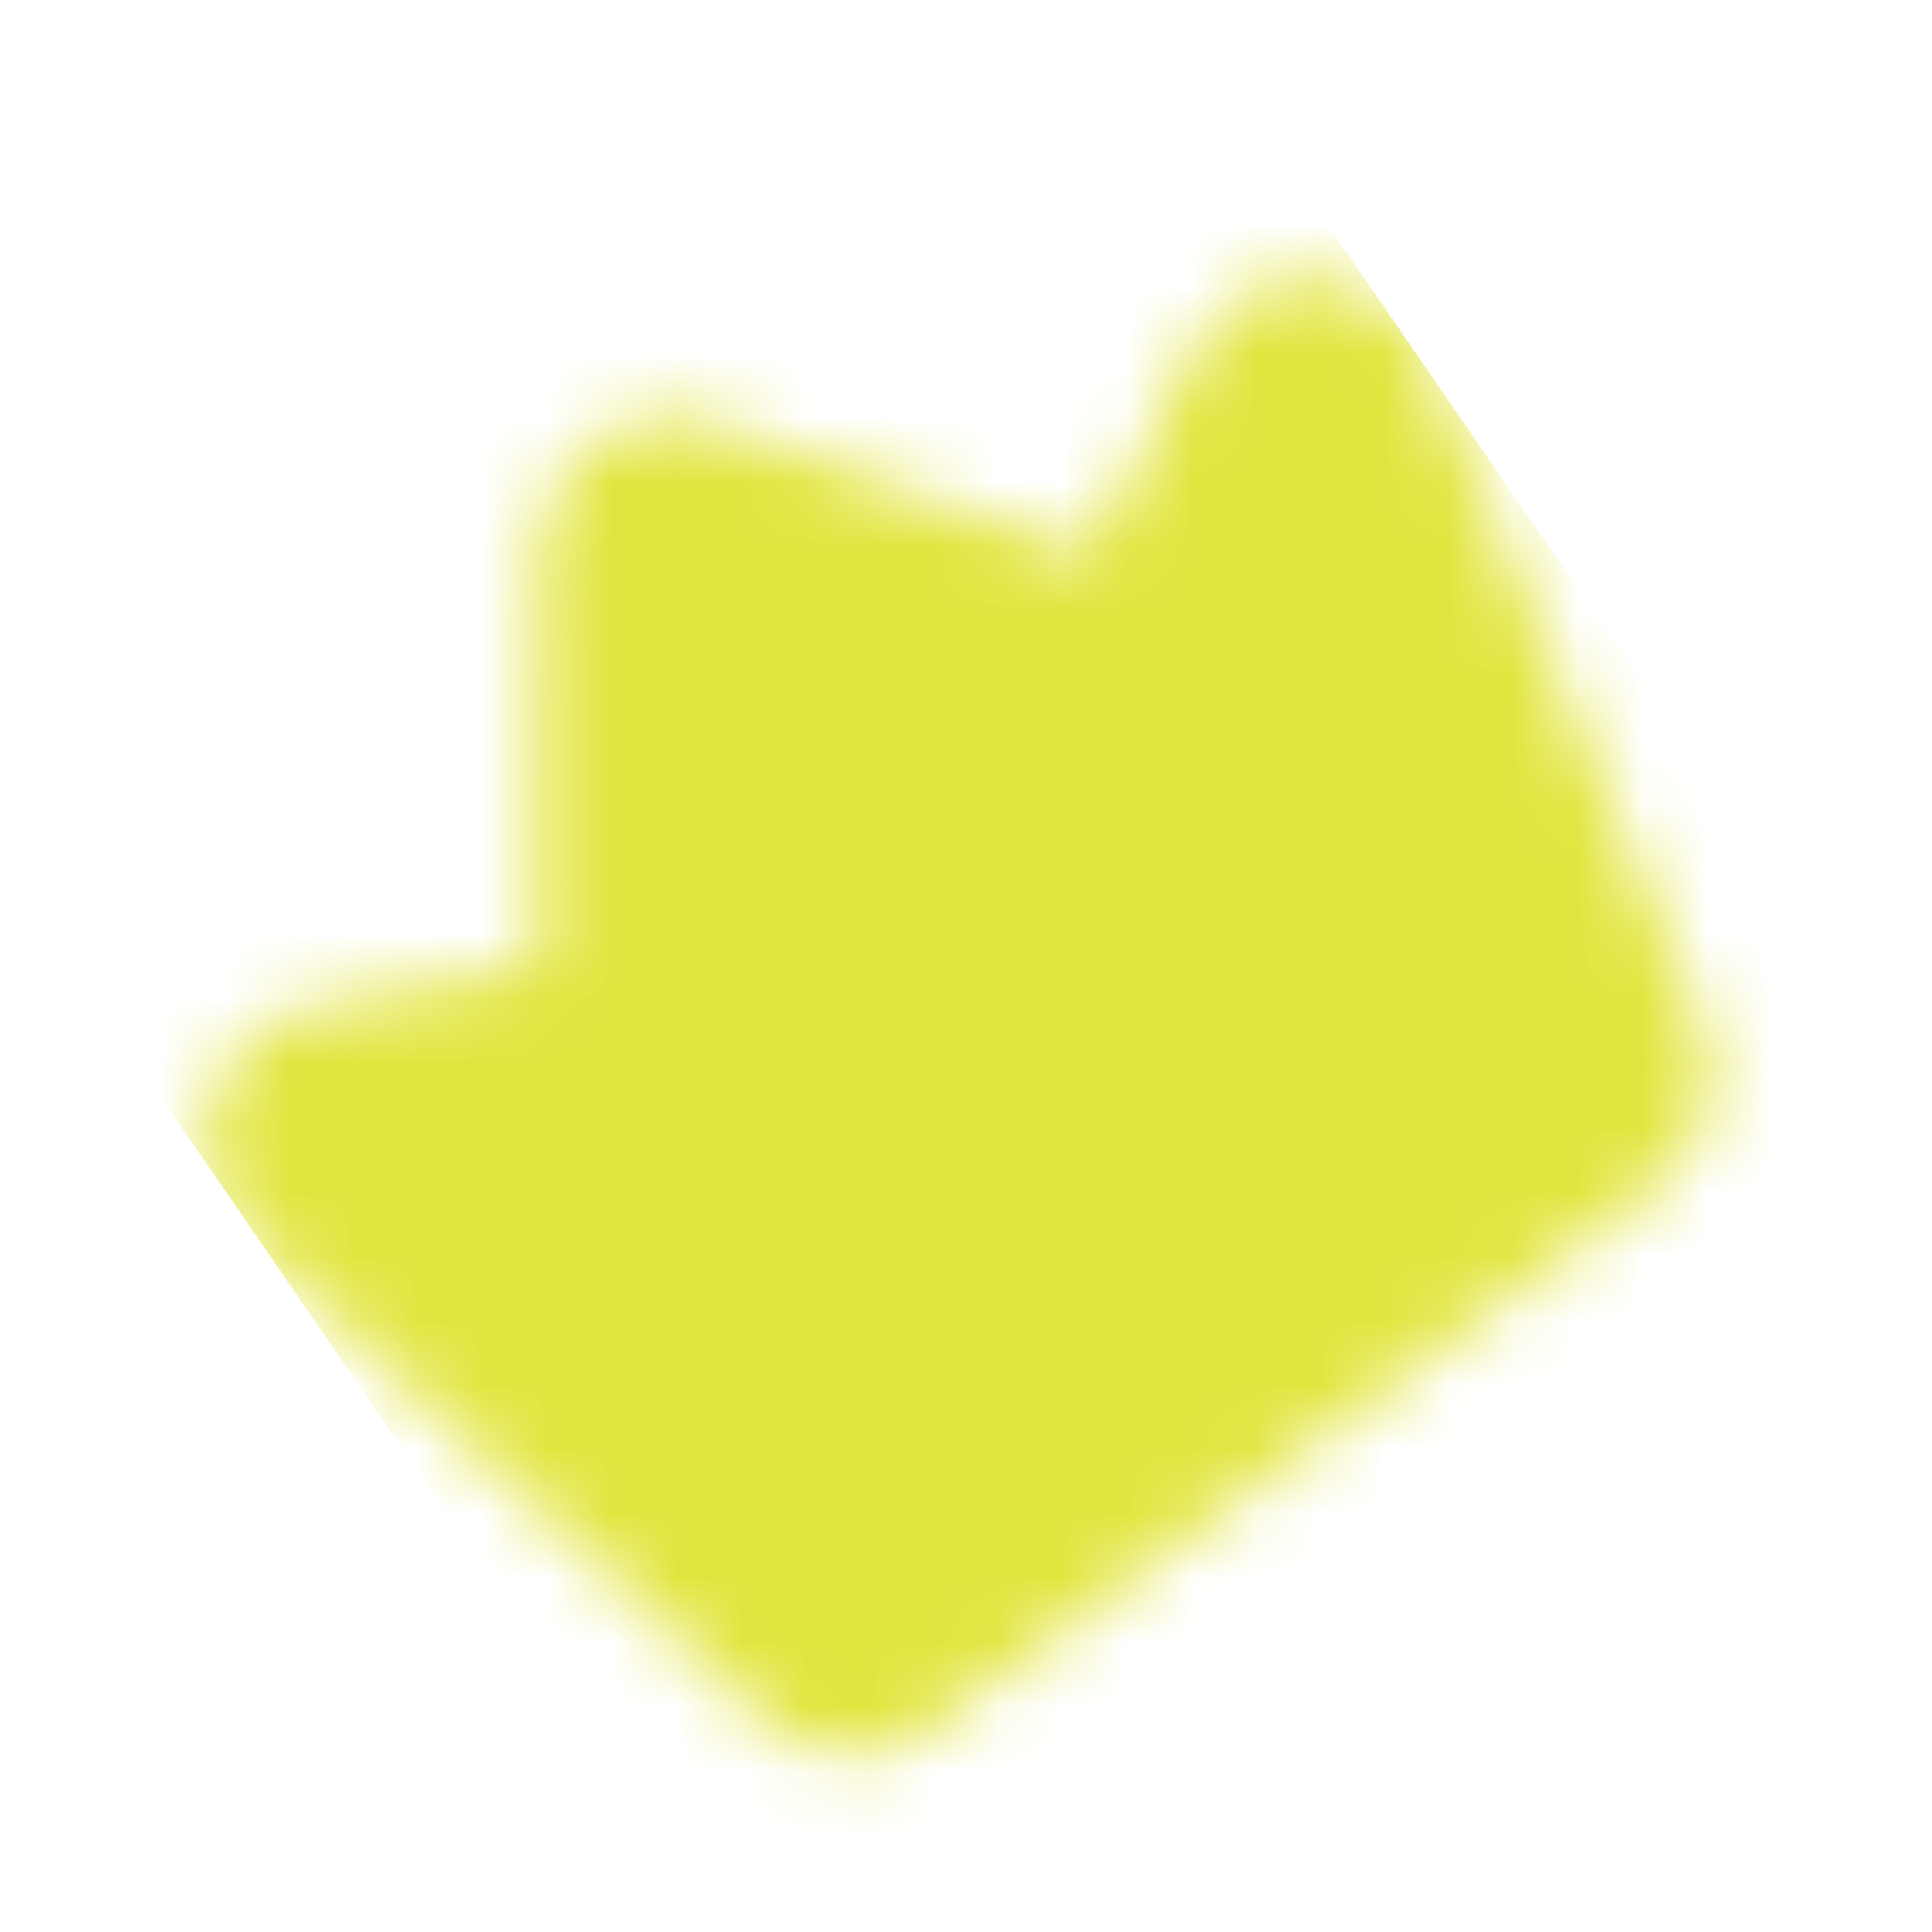 <svg width="30" height="30" viewBox="0 0 30 30" fill="none" xmlns="http://www.w3.org/2000/svg">
<mask id="mask0_2180_1618" style="mask-type:luminance" maskUnits="userSpaceOnUse" x="3" y="4" width="24" height="24">
<path d="M13.248 25.188L5.222 17.668L10.331 16.791L10.37 8.538L17.881 11.155L20.321 6.396L24.572 16.733L13.248 25.188Z" fill="white"/>
<path fill-rule="evenodd" clip-rule="evenodd" d="M9.214 6.857C9.742 6.463 10.417 6.355 11.027 6.568L16.925 8.622L18.558 5.437C18.922 4.728 19.643 4.293 20.413 4.319C21.182 4.345 21.863 4.828 22.164 5.559L26.416 15.898C26.783 16.792 26.497 17.84 25.729 18.413L14.402 26.869C13.634 27.443 12.59 27.388 11.896 26.738L3.869 19.217C3.301 18.685 3.082 17.858 3.306 17.09C3.53 16.323 4.157 15.751 4.918 15.62L8.338 15.033L8.368 8.553C8.371 7.883 8.686 7.251 9.214 6.857ZM12.356 11.428L12.331 16.775C12.327 17.797 11.606 18.672 10.633 18.839L9.654 19.008L13.409 22.526L22.102 16.036L20.113 11.2L19.645 12.111C19.18 13.018 18.153 13.447 17.223 13.123L12.356 11.428Z" fill="white"/>
<path d="M17.054 18.256C17.454 17.957 17.726 17.506 17.809 17.003C17.892 16.5 17.78 15.986 17.496 15.574C17.213 15.162 16.782 14.886 16.298 14.806C15.815 14.726 15.318 14.849 14.917 15.149C14.516 15.448 14.245 15.898 14.162 16.401C14.078 16.904 14.191 17.418 14.474 17.831C14.758 18.243 15.188 18.519 15.672 18.599C16.156 18.679 16.653 18.555 17.054 18.256Z" fill="black"/>
<path fill-rule="evenodd" clip-rule="evenodd" d="M12.188 16.076C12.361 15.028 12.927 14.09 13.761 13.467C14.595 12.845 15.63 12.588 16.637 12.754C17.644 12.92 18.541 13.496 19.131 14.354C19.721 15.212 19.955 16.282 19.782 17.329C19.61 18.376 19.044 19.315 18.209 19.938C17.375 20.56 16.34 20.817 15.334 20.651C14.326 20.484 13.429 19.909 12.839 19.051C12.25 18.193 12.015 17.123 12.188 16.076ZM16.073 16.83C16.106 16.805 16.128 16.768 16.135 16.727C16.142 16.686 16.132 16.644 16.109 16.61C16.086 16.576 16.05 16.554 16.011 16.547C15.971 16.541 15.931 16.551 15.898 16.575C15.865 16.6 15.843 16.637 15.836 16.678C15.829 16.719 15.838 16.761 15.861 16.795C15.885 16.829 15.92 16.851 15.96 16.858C15.999 16.864 16.04 16.854 16.073 16.83Z" fill="black"/>
</mask>
<g mask="url(#mask0_2180_1618)">
<path d="M-0.836 12.189L17.291 -1.343L30.116 17.31L11.989 30.841L-0.836 12.189Z" fill="#E2E53F"/>
</g>
</svg>
